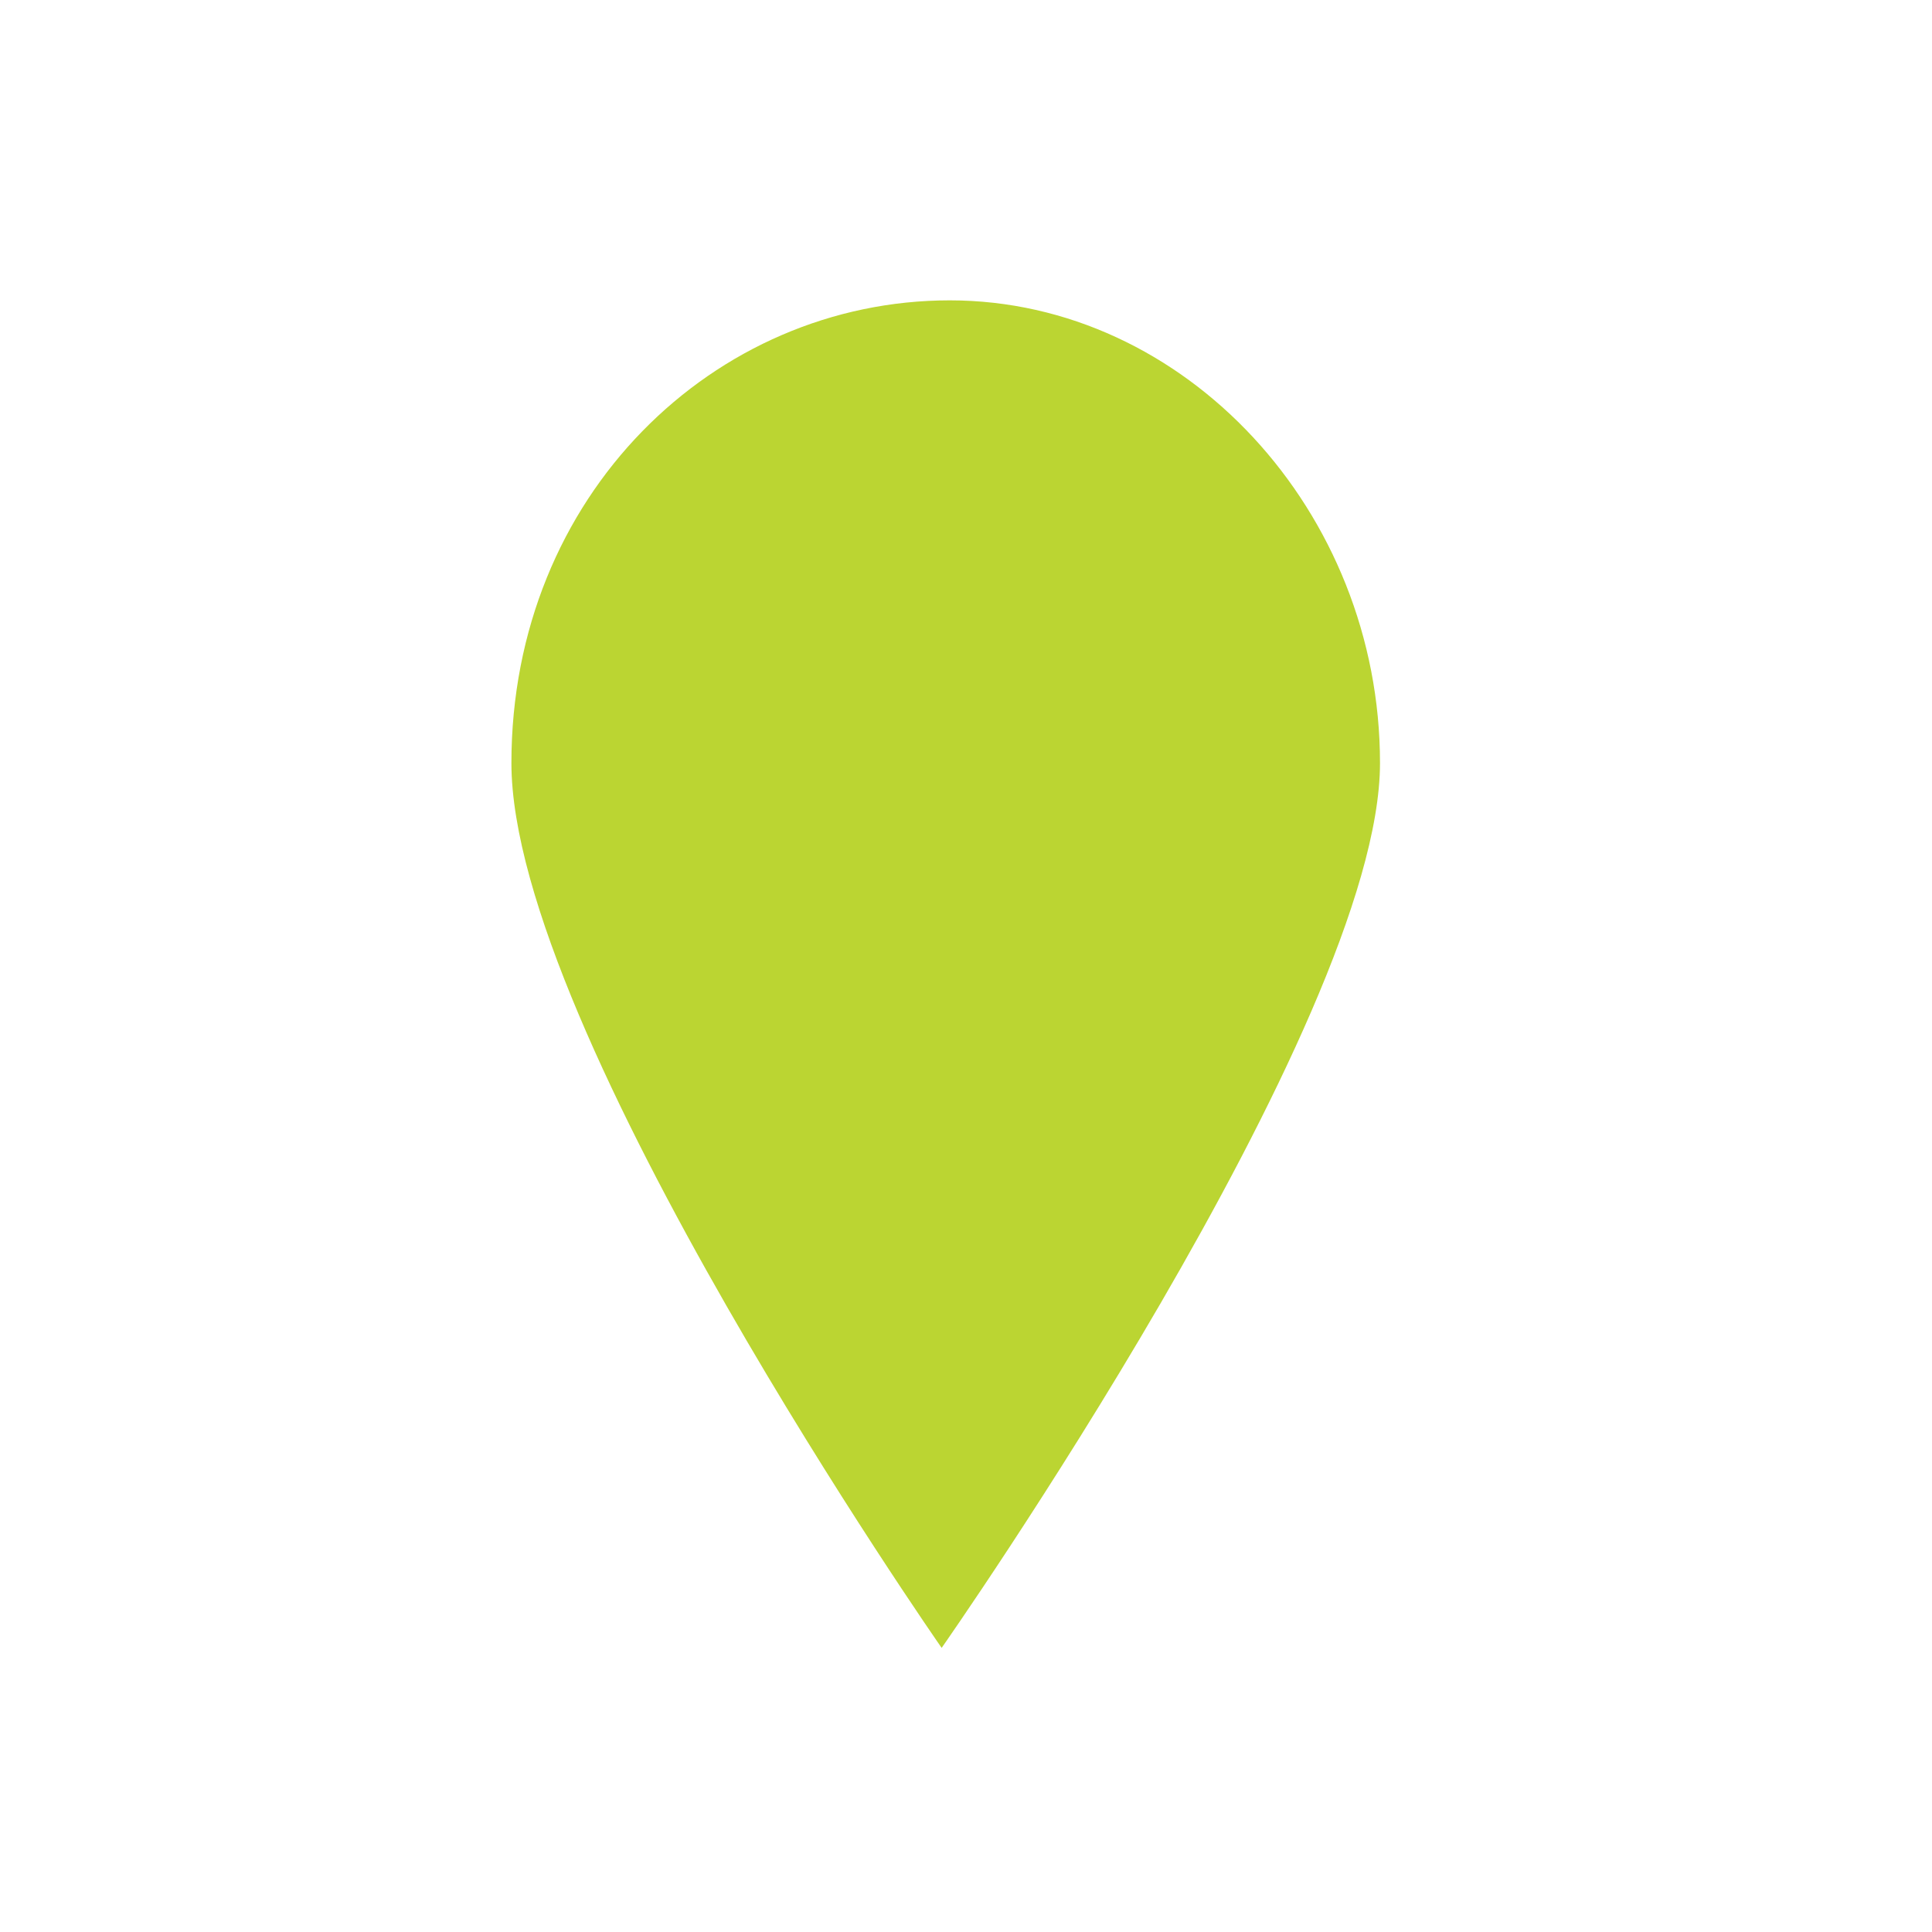<?xml version="1.0" encoding="utf-8"?>
<!-- Generator: Adobe Illustrator 27.0.0, SVG Export Plug-In . SVG Version: 6.00 Build 0)  -->
<svg version="1.1" id="Layer_1" xmlns="http://www.w3.org/2000/svg" xmlns:xlink="http://www.w3.org/1999/xlink" x="0px" y="0px"
	 viewBox="0 0 23.8 23.8" style="enable-background:new 0 0 23.8 23.8;" xml:space="preserve">
<style type="text/css">
	.st0{fill:#BBD532;}
</style>
<path class="st0" d="M17,9.4c0,3.2-5.4,10.9-5.4,10.9S6.3,12.7,6.3,9.4s2.5-5.7,5.4-5.7S17,6.3,17,9.4z"/>
</svg>
